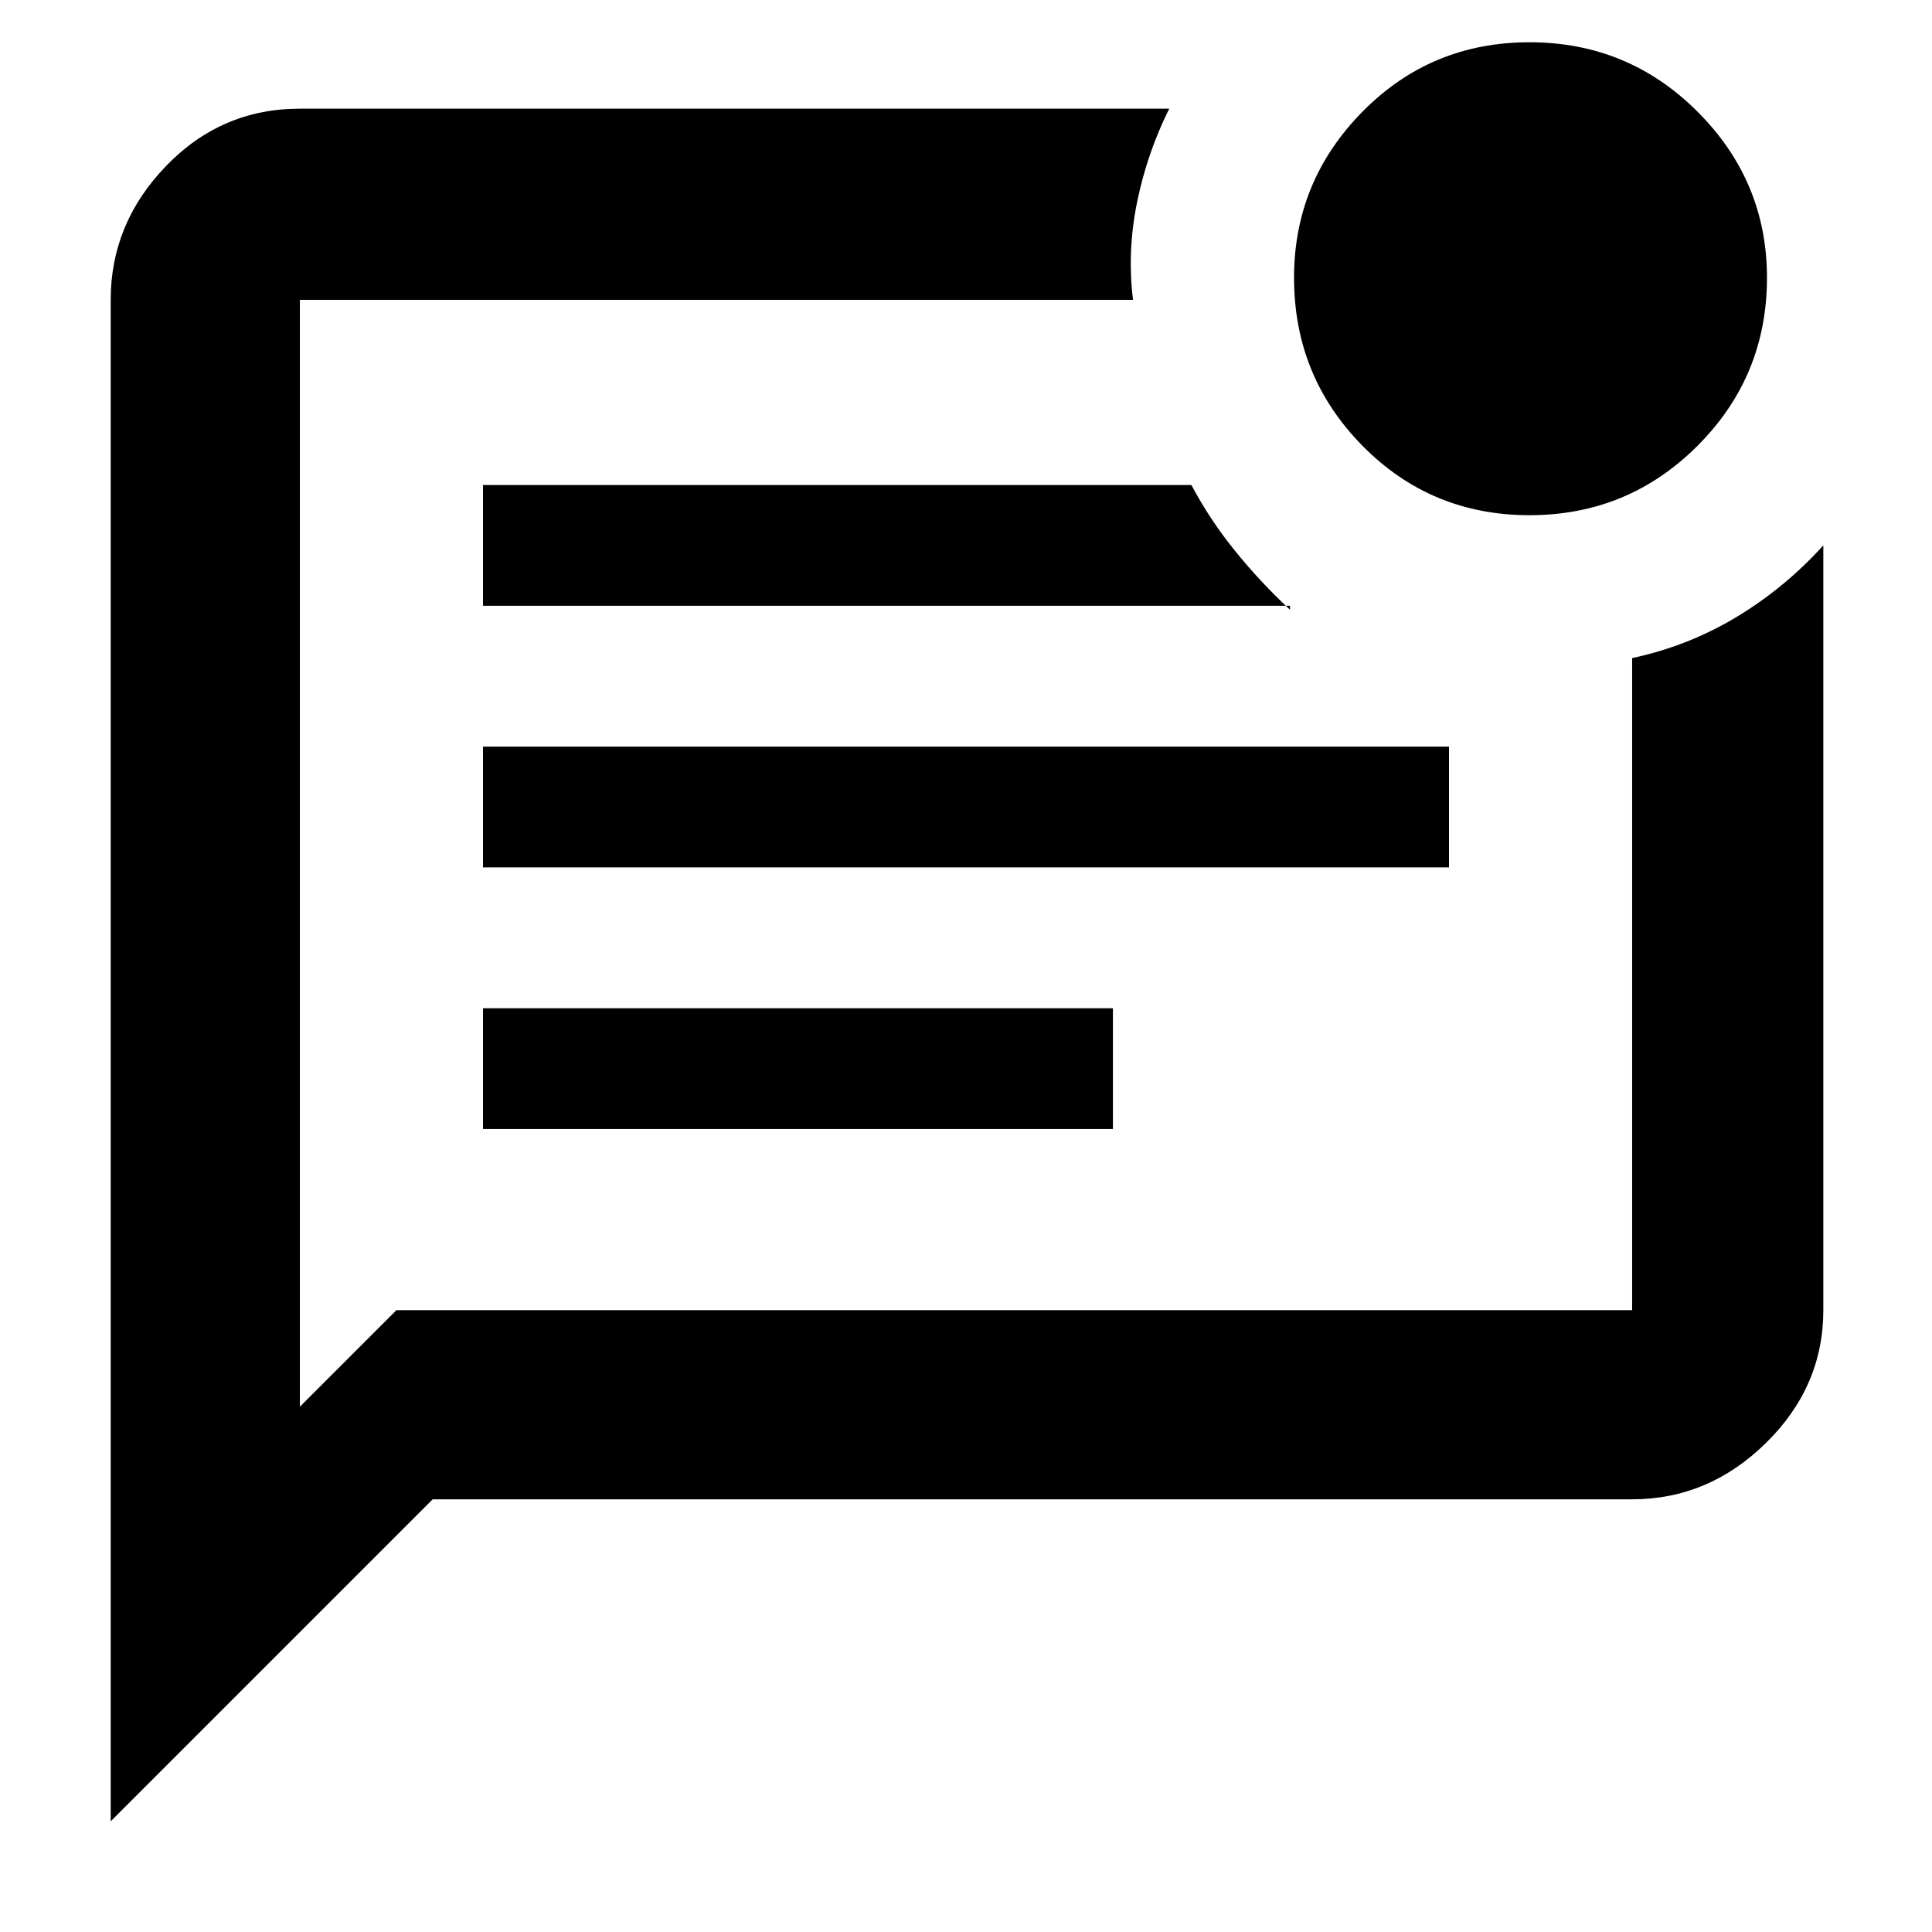<svg xmlns="http://www.w3.org/2000/svg" height="48" width="48"><path d="M9.85 32.55H40.55Q40.55 32.55 40.55 32.55Q40.55 32.55 40.55 32.55V16.35Q41.95 16.05 43.15 15.325Q44.35 14.6 45.3 13.55V32.55Q45.3 34.45 43.875 35.85Q42.45 37.25 40.55 37.25H10.75L2.75 45.25V7.45Q2.75 5.55 4.125 4.125Q5.5 2.7 7.45 2.7H29.05Q28.5 3.8 28.25 5.025Q28 6.25 28.15 7.45H7.45Q7.45 7.45 7.45 7.45Q7.45 7.45 7.45 7.45V34.95ZM12 28.05H27.65V25.05H12ZM12 21.55H36V18.55H12ZM12 15.05H32.05V15.15Q31.3 14.45 30.675 13.675Q30.05 12.9 29.6 12.05H12ZM7.45 7.45Q7.45 7.45 7.45 7.45Q7.45 7.45 7.45 7.45V32.55Q7.45 32.55 7.45 32.55Q7.45 32.55 7.45 32.55V7.45Q7.45 7.45 7.45 7.45Q7.45 7.45 7.45 7.45Q7.45 7.45 7.45 7.45Q7.45 7.45 7.45 7.45ZM38 12.8Q35.55 12.8 33.85 11.075Q32.15 9.35 32.15 6.9Q32.15 4.5 33.85 2.775Q35.55 1.05 38 1.05Q40.45 1.05 42.175 2.775Q43.9 4.5 43.9 6.9Q43.9 9.35 42.175 11.075Q40.45 12.8 38 12.8Z"/></svg>
